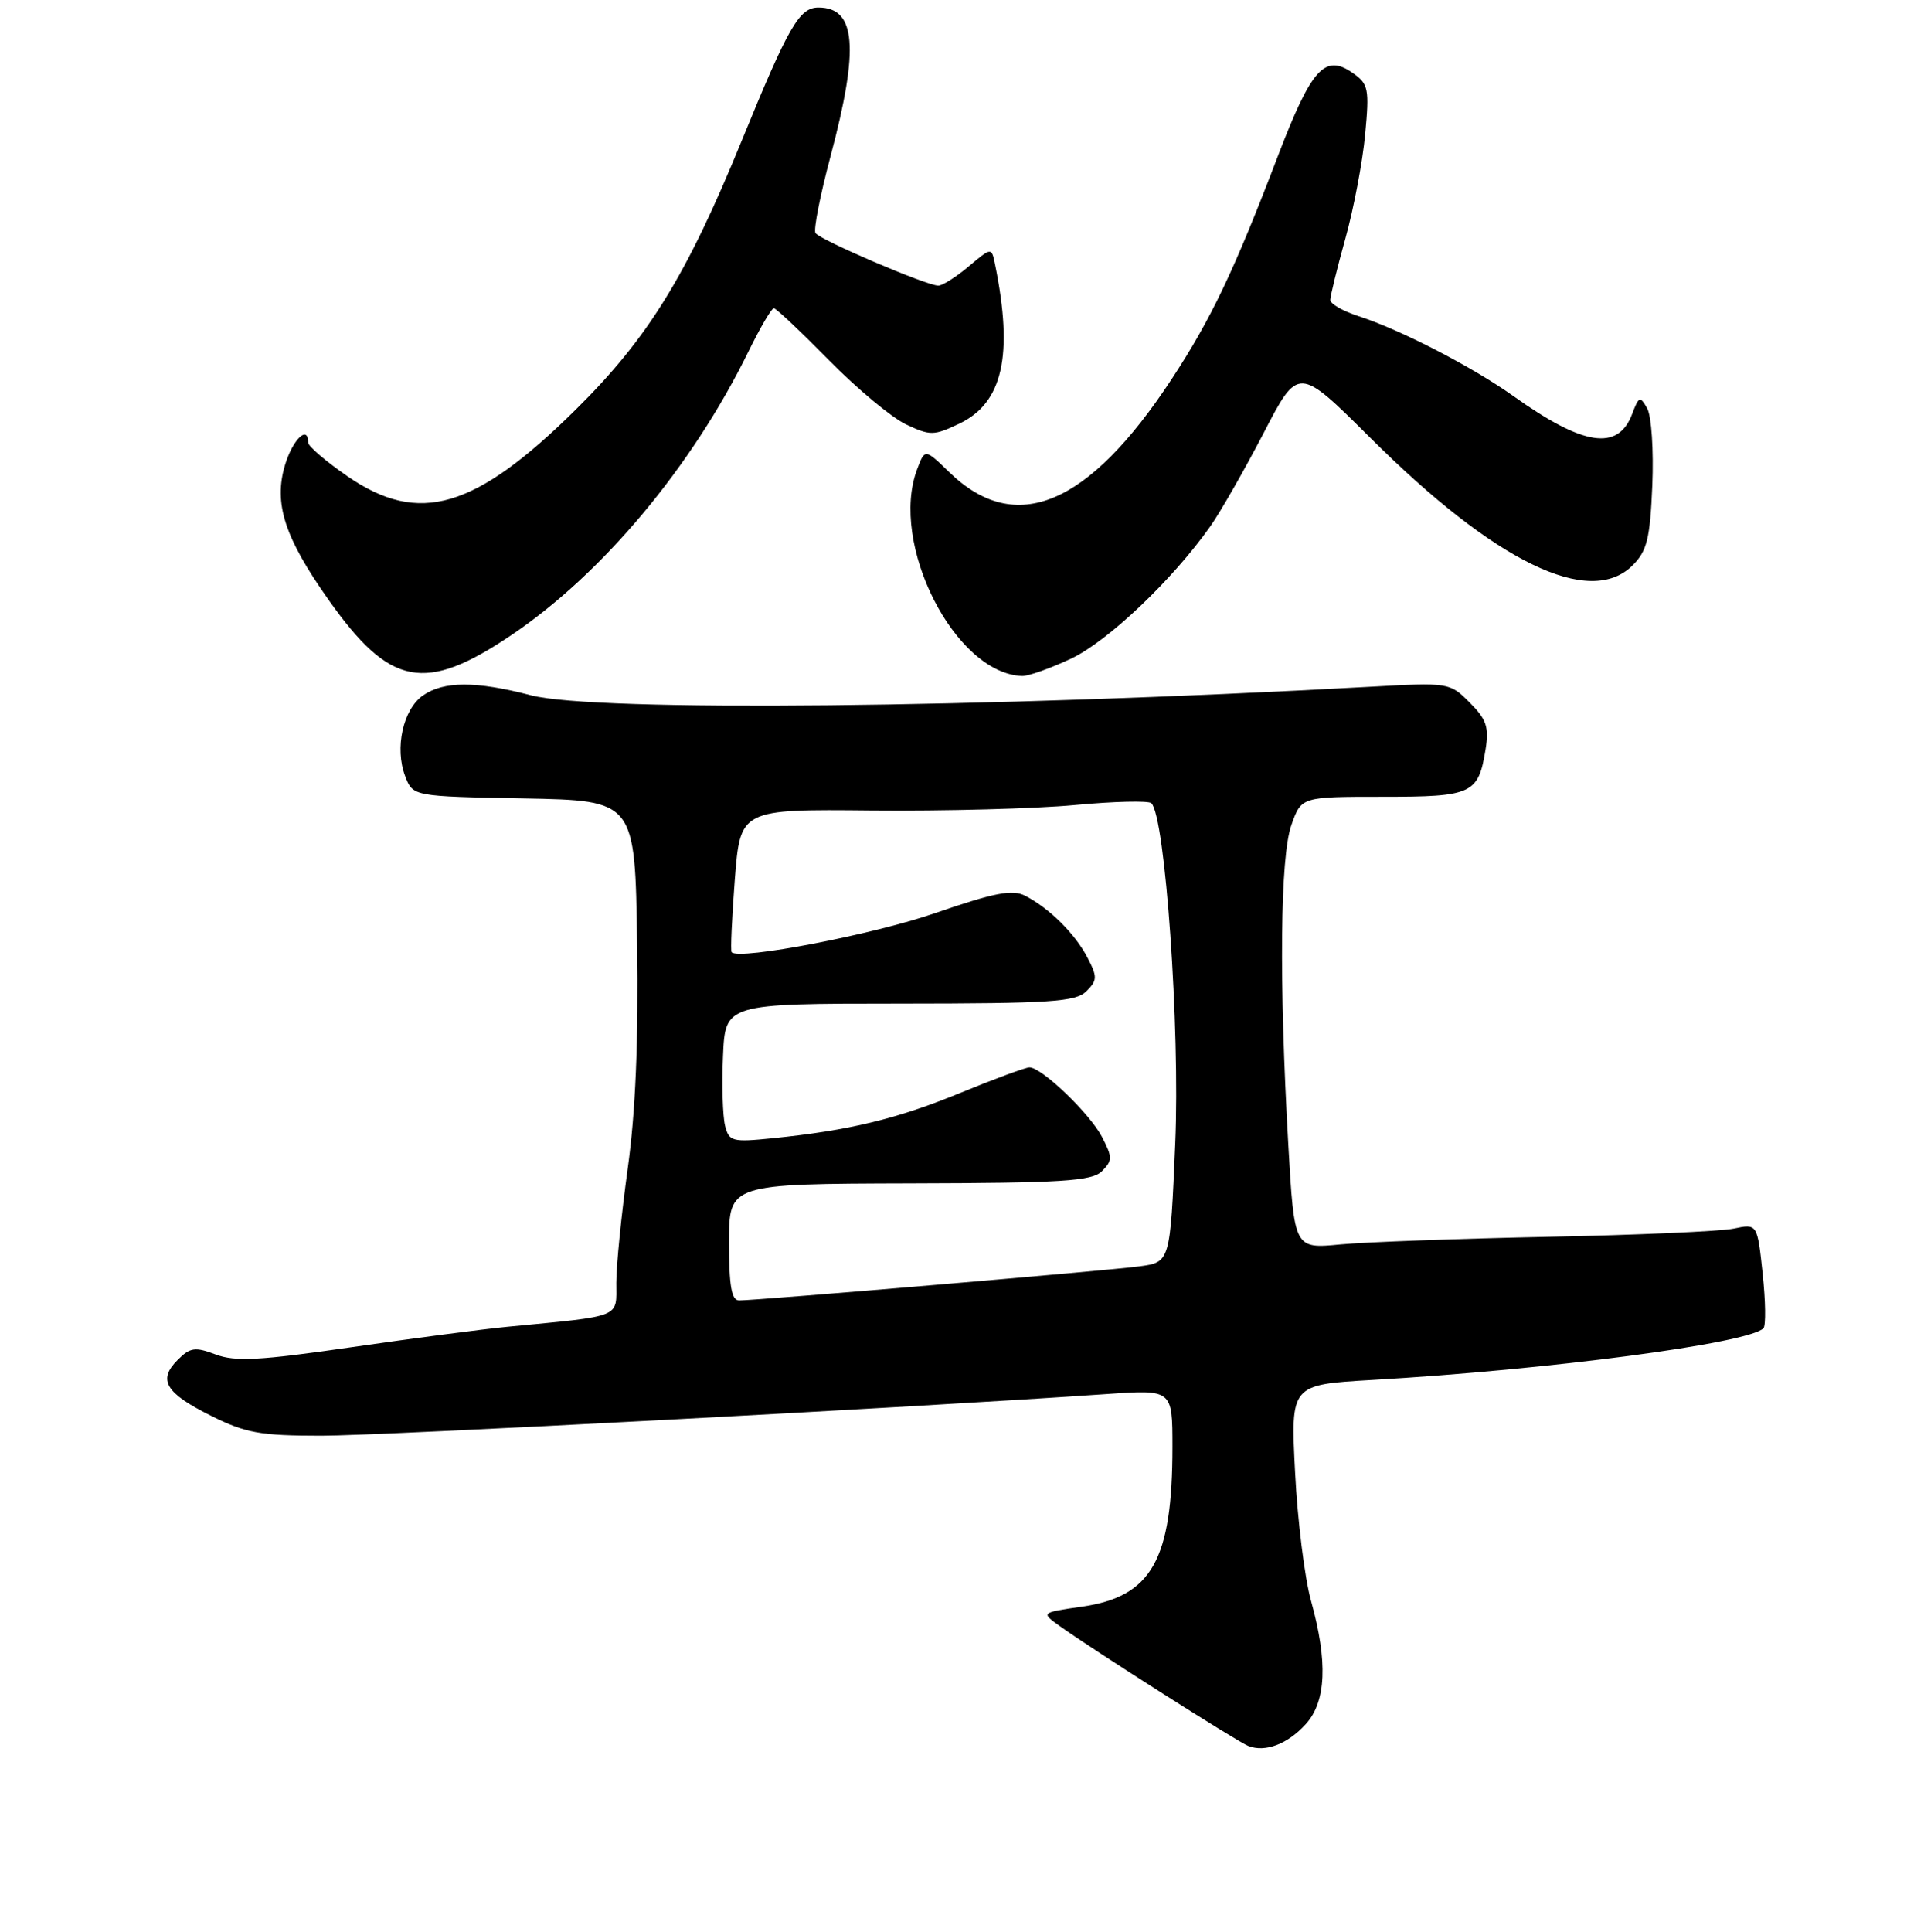 <?xml version="1.0" encoding="UTF-8" standalone="no"?>
<!DOCTYPE svg PUBLIC "-//W3C//DTD SVG 1.1//EN" "http://www.w3.org/Graphics/SVG/1.1/DTD/svg11.dtd" >
<svg xmlns="http://www.w3.org/2000/svg" xmlns:xlink="http://www.w3.org/1999/xlink" version="1.1" viewBox="0 0 256 257">
 <g >
 <path fill="currentColor"
d=" M 173.75 229.36 C 176.46 226.38 176.69 221.06 174.45 213.00 C 173.60 209.97 172.64 202.26 172.32 195.86 C 171.72 184.21 171.72 184.21 182.61 183.58 C 206.17 182.22 232.61 178.72 234.63 176.71 C 234.97 176.37 234.92 173.10 234.53 169.44 C 233.82 162.79 233.82 162.79 230.66 163.45 C 228.92 163.81 217.82 164.30 206.00 164.54 C 194.18 164.78 181.74 165.23 178.36 165.55 C 172.21 166.14 172.21 166.14 171.42 152.32 C 170.17 130.48 170.33 113.99 171.83 109.75 C 173.16 106.00 173.16 106.00 183.96 106.00 C 195.92 106.00 196.70 105.64 197.67 99.66 C 198.14 96.75 197.78 95.69 195.55 93.46 C 192.89 90.80 192.79 90.78 182.18 91.37 C 130.67 94.20 79.20 94.72 70.66 92.50 C 63.33 90.59 59.02 90.60 56.26 92.53 C 53.63 94.38 52.49 99.52 53.90 103.23 C 54.93 105.95 54.93 105.95 69.72 106.22 C 84.50 106.50 84.50 106.50 84.77 125.50 C 84.96 138.46 84.56 147.99 83.52 155.46 C 82.69 161.49 82.00 168.32 82.00 170.65 C 82.00 175.39 82.93 175.02 67.50 176.51 C 64.20 176.83 54.83 178.06 46.68 179.24 C 34.58 181.00 31.29 181.17 28.71 180.20 C 25.96 179.16 25.30 179.25 23.64 180.92 C 20.96 183.59 22.01 185.33 28.12 188.37 C 32.69 190.65 34.65 191.00 42.77 191.00 C 50.85 191.00 121.31 187.26 147.25 185.46 C 156.00 184.85 156.00 184.85 156.00 192.48 C 156.00 207.53 153.24 212.41 143.96 213.74 C 138.50 214.53 138.50 214.53 141.00 216.32 C 145.44 219.50 164.66 231.72 166.10 232.28 C 168.36 233.16 171.34 232.02 173.75 229.36 Z  M 68.07 84.47 C 80.20 76.28 92.09 62.06 99.60 46.74 C 101.15 43.58 102.66 41.00 102.96 41.01 C 103.26 41.01 106.55 44.12 110.28 47.91 C 114.01 51.70 118.62 55.54 120.53 56.45 C 123.77 57.98 124.24 57.98 127.62 56.37 C 133.43 53.62 134.86 47.28 132.40 35.19 C 131.93 32.88 131.93 32.88 128.89 35.44 C 127.22 36.85 125.40 38.00 124.85 38.00 C 123.29 38.00 109.06 31.91 108.50 31.00 C 108.22 30.55 109.14 25.91 110.53 20.69 C 114.34 6.37 113.90 1.00 108.90 1.00 C 106.35 1.00 104.92 3.48 98.71 18.67 C 91.33 36.72 86.23 44.98 76.60 54.50 C 63.21 67.73 55.75 69.91 46.26 63.38 C 43.37 61.39 41.00 59.36 41.00 58.88 C 41.00 56.47 38.94 58.47 37.92 61.87 C 36.39 66.98 37.86 71.52 43.74 79.83 C 51.90 91.36 56.53 92.25 68.07 84.47 Z  M 142.50 87.63 C 147.39 85.33 155.99 77.17 161.04 70.02 C 162.39 68.10 165.58 62.52 168.13 57.62 C 172.75 48.71 172.75 48.71 182.33 58.25 C 198.93 74.80 211.53 80.92 217.24 75.20 C 219.15 73.29 219.55 71.65 219.85 64.56 C 220.04 59.95 219.74 55.35 219.17 54.34 C 218.22 52.65 218.06 52.71 217.15 55.11 C 215.28 60.03 210.68 59.33 201.42 52.73 C 195.88 48.79 186.38 43.88 180.75 42.06 C 178.69 41.39 177.00 40.42 177.00 39.91 C 177.00 39.40 177.90 35.72 179.01 31.74 C 180.12 27.76 181.30 21.53 181.64 17.90 C 182.21 11.80 182.09 11.17 179.98 9.70 C 176.28 7.11 174.50 9.09 170.04 20.74 C 164.20 36.04 161.15 42.44 155.88 50.46 C 144.83 67.29 135.13 71.36 126.35 62.86 C 123.07 59.68 123.07 59.68 122.04 62.40 C 118.27 72.32 127.04 89.61 136.00 89.93 C 136.82 89.96 139.75 88.92 142.50 87.63 Z  M 97.00 165.25 C 97.01 157.50 97.01 157.50 121.04 157.43 C 141.40 157.38 145.30 157.13 146.62 155.81 C 148.03 154.40 148.03 153.96 146.64 151.27 C 145.03 148.15 138.61 142.00 136.98 142.00 C 136.45 142.00 132.31 143.53 127.76 145.40 C 119.34 148.86 112.99 150.39 102.77 151.43 C 97.41 151.97 97.00 151.86 96.47 149.74 C 96.16 148.48 96.03 144.32 96.20 140.49 C 96.50 133.52 96.50 133.52 119.71 133.51 C 139.81 133.50 143.15 133.28 144.55 131.87 C 146.02 130.41 146.03 129.96 144.68 127.37 C 143.03 124.20 139.63 120.83 136.39 119.16 C 134.70 118.29 132.31 118.76 124.39 121.49 C 116.13 124.34 98.41 127.75 97.35 126.68 C 97.18 126.52 97.38 122.17 97.77 117.02 C 98.50 107.65 98.50 107.65 116.00 107.82 C 125.62 107.91 137.78 107.59 143.00 107.10 C 148.22 106.61 152.81 106.50 153.19 106.85 C 155.04 108.59 157.03 136.84 156.37 152.13 C 155.70 167.92 155.70 167.92 151.60 168.47 C 147.42 169.04 100.78 173.00 98.34 173.00 C 97.33 173.00 97.00 171.07 97.00 165.25 Z "/>
</g>
</svg>